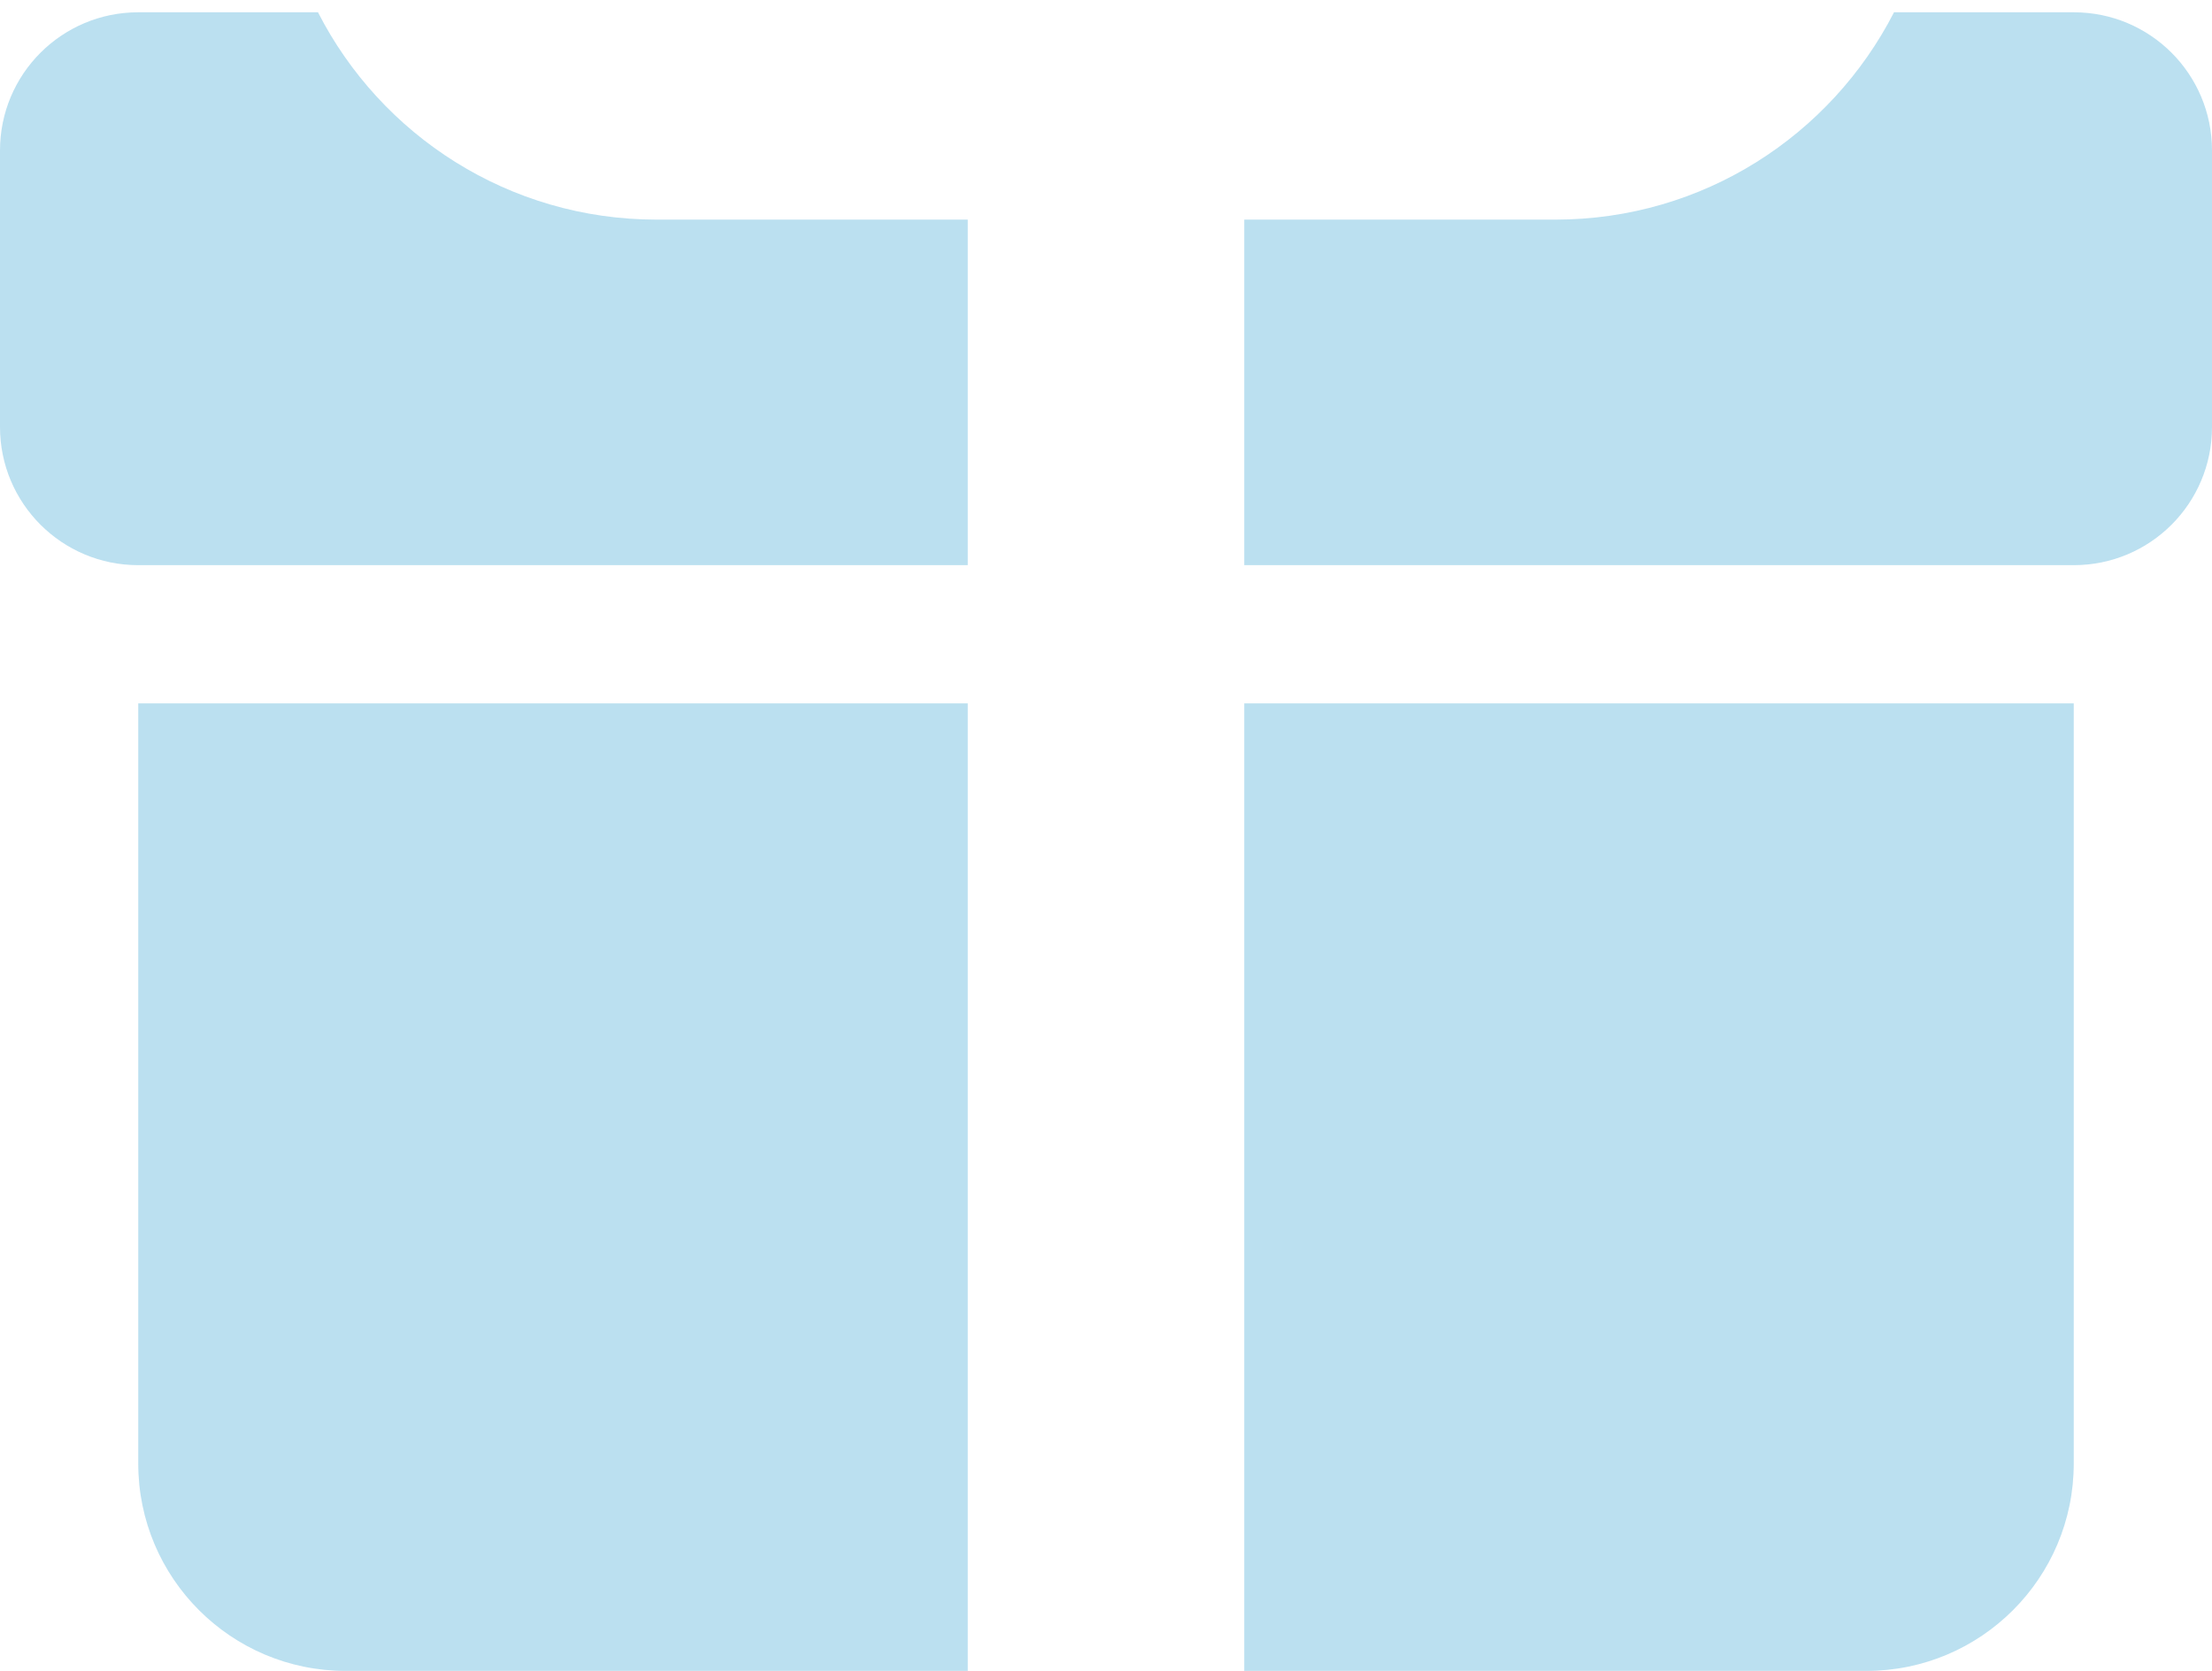 <svg width="90" height="68" viewBox="0 0 90 68" fill="none" xmlns="http://www.w3.org/2000/svg">
<path opacity="0.4" d="M26.719 8.938H39.375V23H5.625C2.519 23 0 20.486 0 17.375V6.125C0 3.014 2.519 0.5 5.625 0.5H12.938C15.497 5.51 20.707 8.938 26.719 8.938ZM84.375 23H50.625V8.938H63.281C69.293 8.938 74.496 5.51 77.062 0.5H84.375C87.486 0.5 90 3.014 90 6.125V17.375C90 20.486 87.486 23 84.375 23ZM5.625 28.625H39.375V68H14.062C9.403 68 5.625 64.221 5.625 59.562V28.625ZM50.625 68V28.625H84.375V59.562C84.375 64.221 80.596 68 75.938 68H50.625Z" fill="#56B3D9"/>
</svg>
